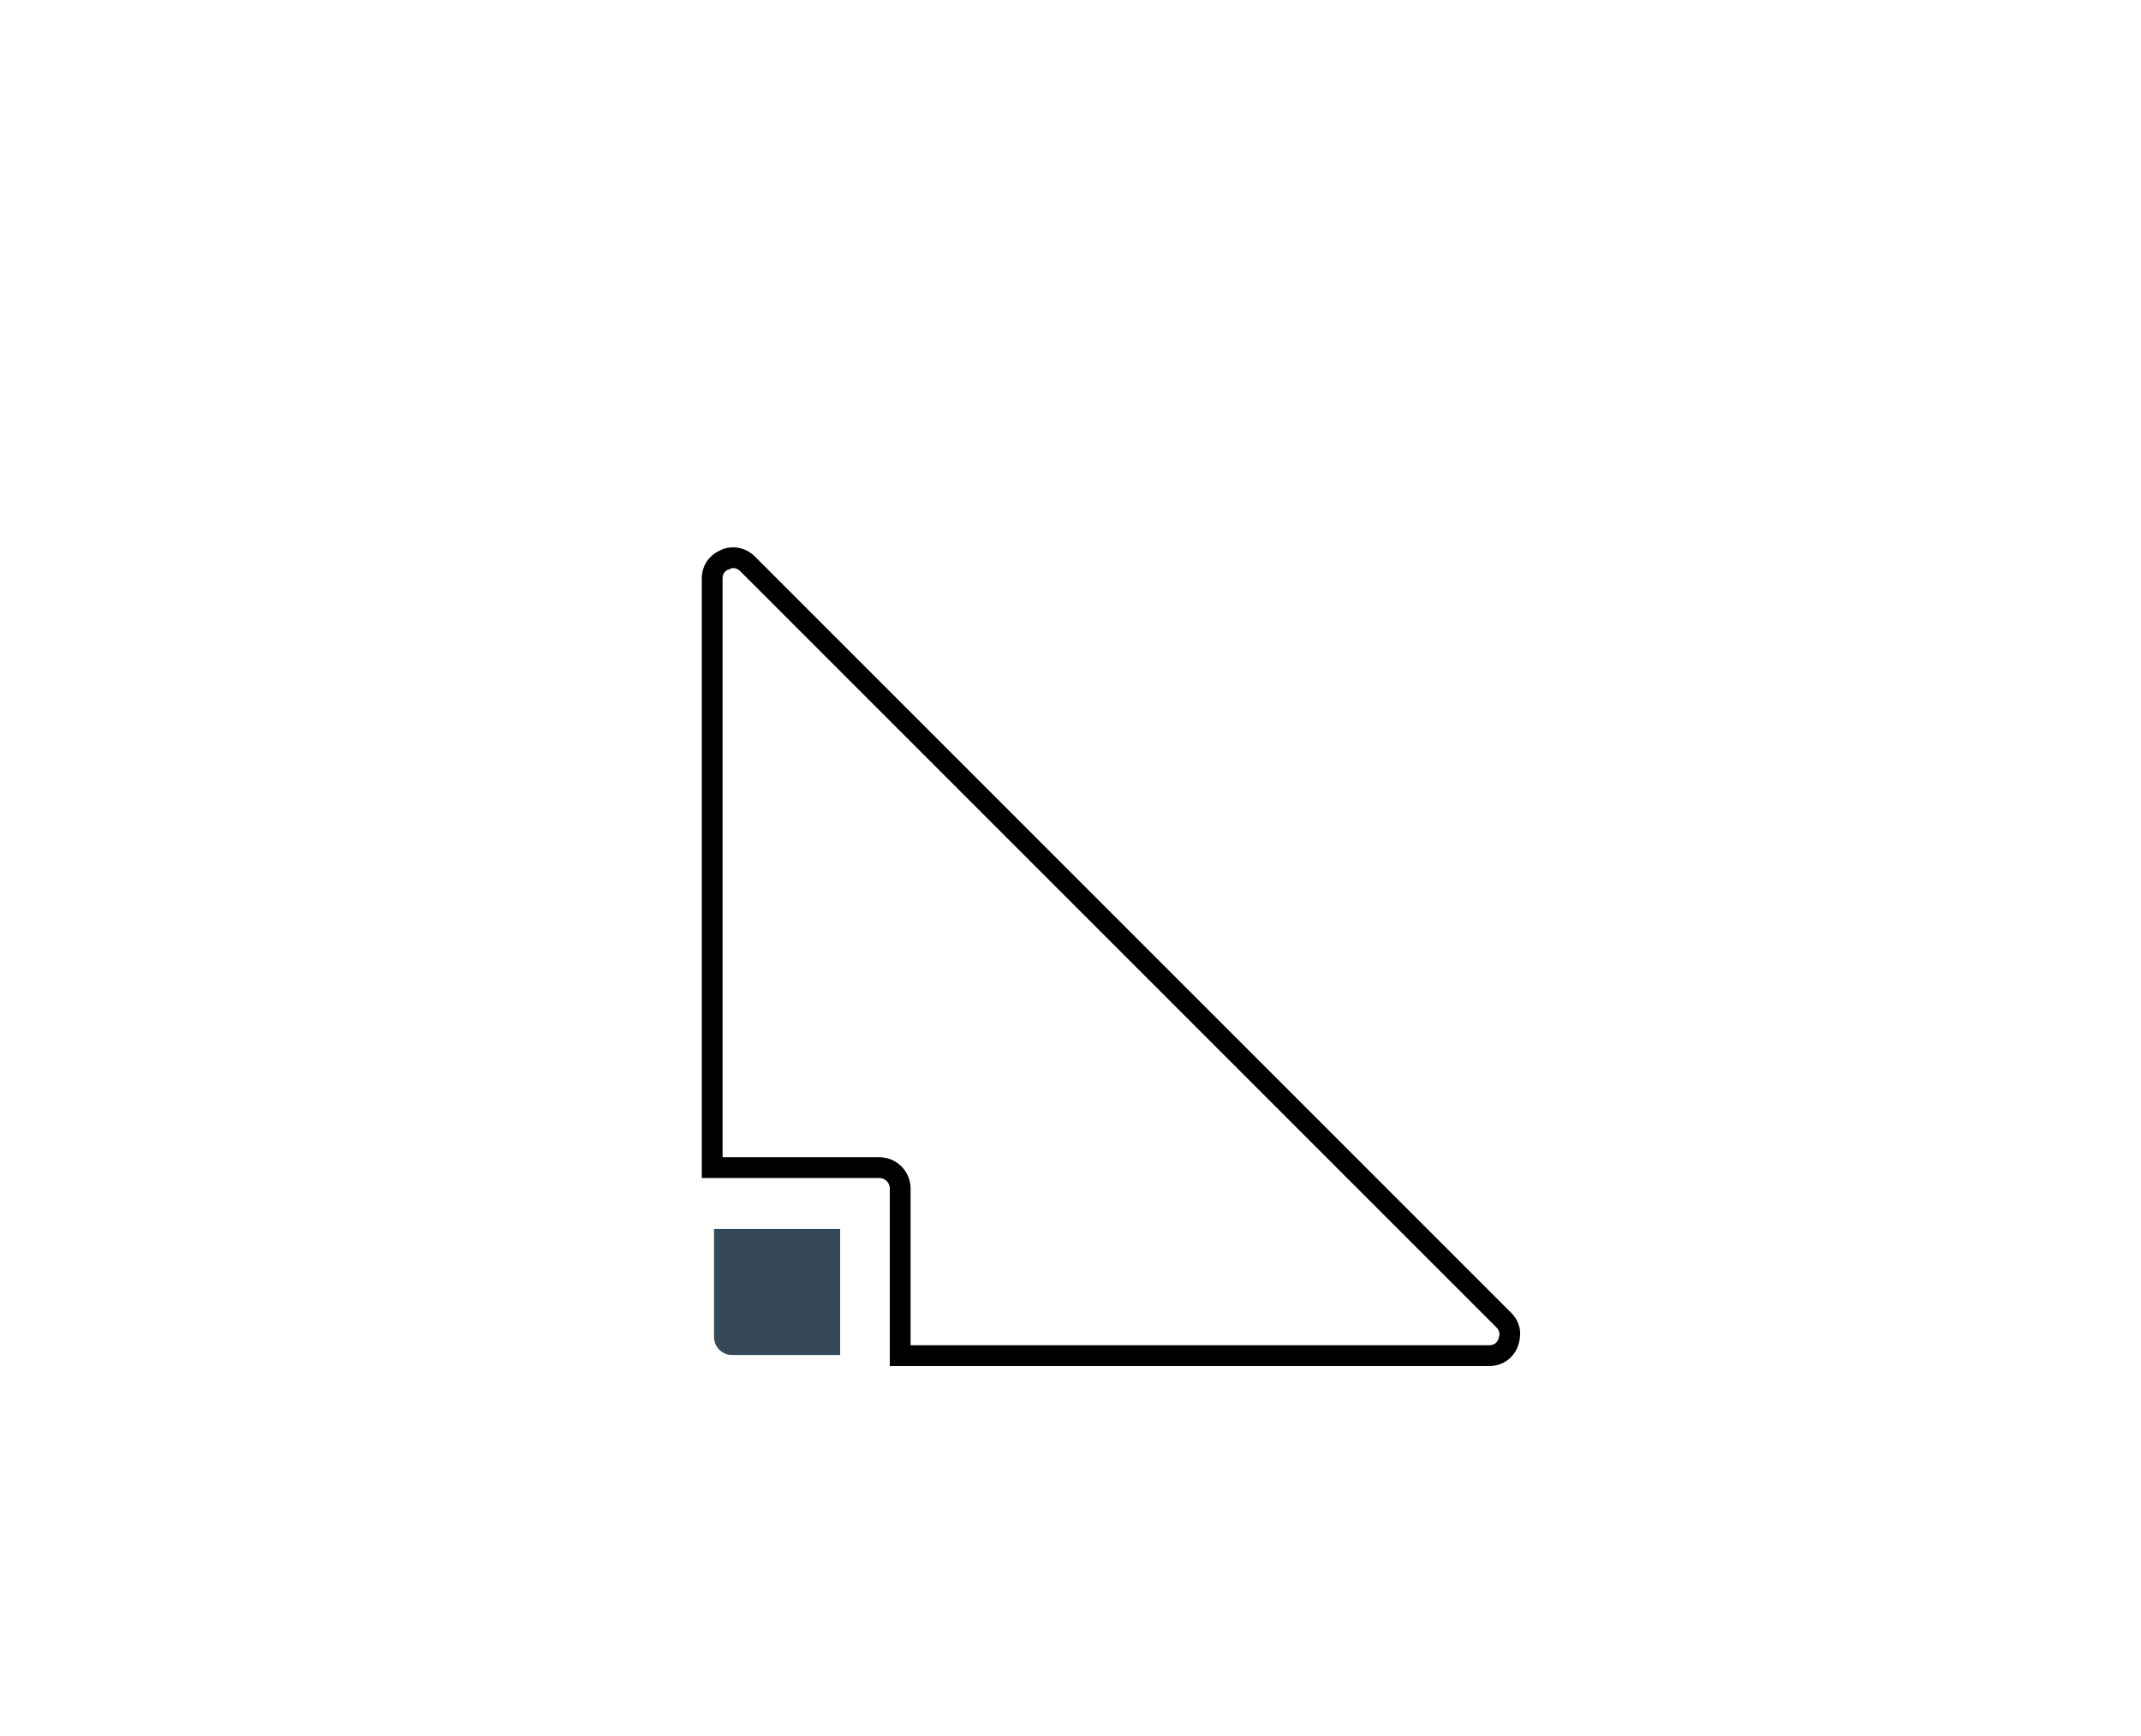 <?xml version="1.0" encoding="utf-8"?>
<!-- Generator: Adobe Illustrator 24.3.0, SVG Export Plug-In . SVG Version: 6.00 Build 0)  -->
<svg version="1.1" id="Layer_1" xmlns="http://www.w3.org/2000/svg" xmlns:xlink="http://www.w3.org/1999/xlink" x="0px" y="0px"
	 viewBox="0 0 206.11 167.11" style="enable-background:new 0 0 206.11 167.11;" xml:space="preserve">
<style type="text/css">
	.st0{fill:none;stroke:#000000;stroke-width:2;stroke-miterlimit:10;}
	.st1{fill:#364958;}
	.st2{fill:none;stroke:#364958;stroke-width:3;stroke-miterlimit:10;}
	.st3{fill:none;stroke:#000000;stroke-width:3;stroke-miterlimit:10;}
	.st4{fill:#E0DDCF;}
	.st5{fill:none;stroke:#E0DDCF;stroke-width:2;stroke-miterlimit:10;}
	.st6{fill:none;stroke:#F6511D;stroke-width:15;stroke-linecap:round;stroke-miterlimit:10;stroke-dasharray:30;}
</style>
<g>
	<path class="st0" d="M144.77,127.08c0.9,0.9,0.5,1.91,0.4,2.21c-0.1,0.3-0.6,1.21-1.81,1.21h-56.7v-16.09
		c0-1.11-0.9-2.01-2.01-2.01H68.56l0-56.7c0-1.21,0.9-1.71,1.21-1.81c0.1-0.1,0.4-0.2,0.8-0.2c0.4,0,0.9,0.1,1.41,0.6L144.77,127.08
		z"/>
	<path class="st1" d="M68.74,128.71c0,0.95,0.78,1.73,1.73,1.73h10.41V118.3H68.74V128.71z"/>
</g>
</svg>
